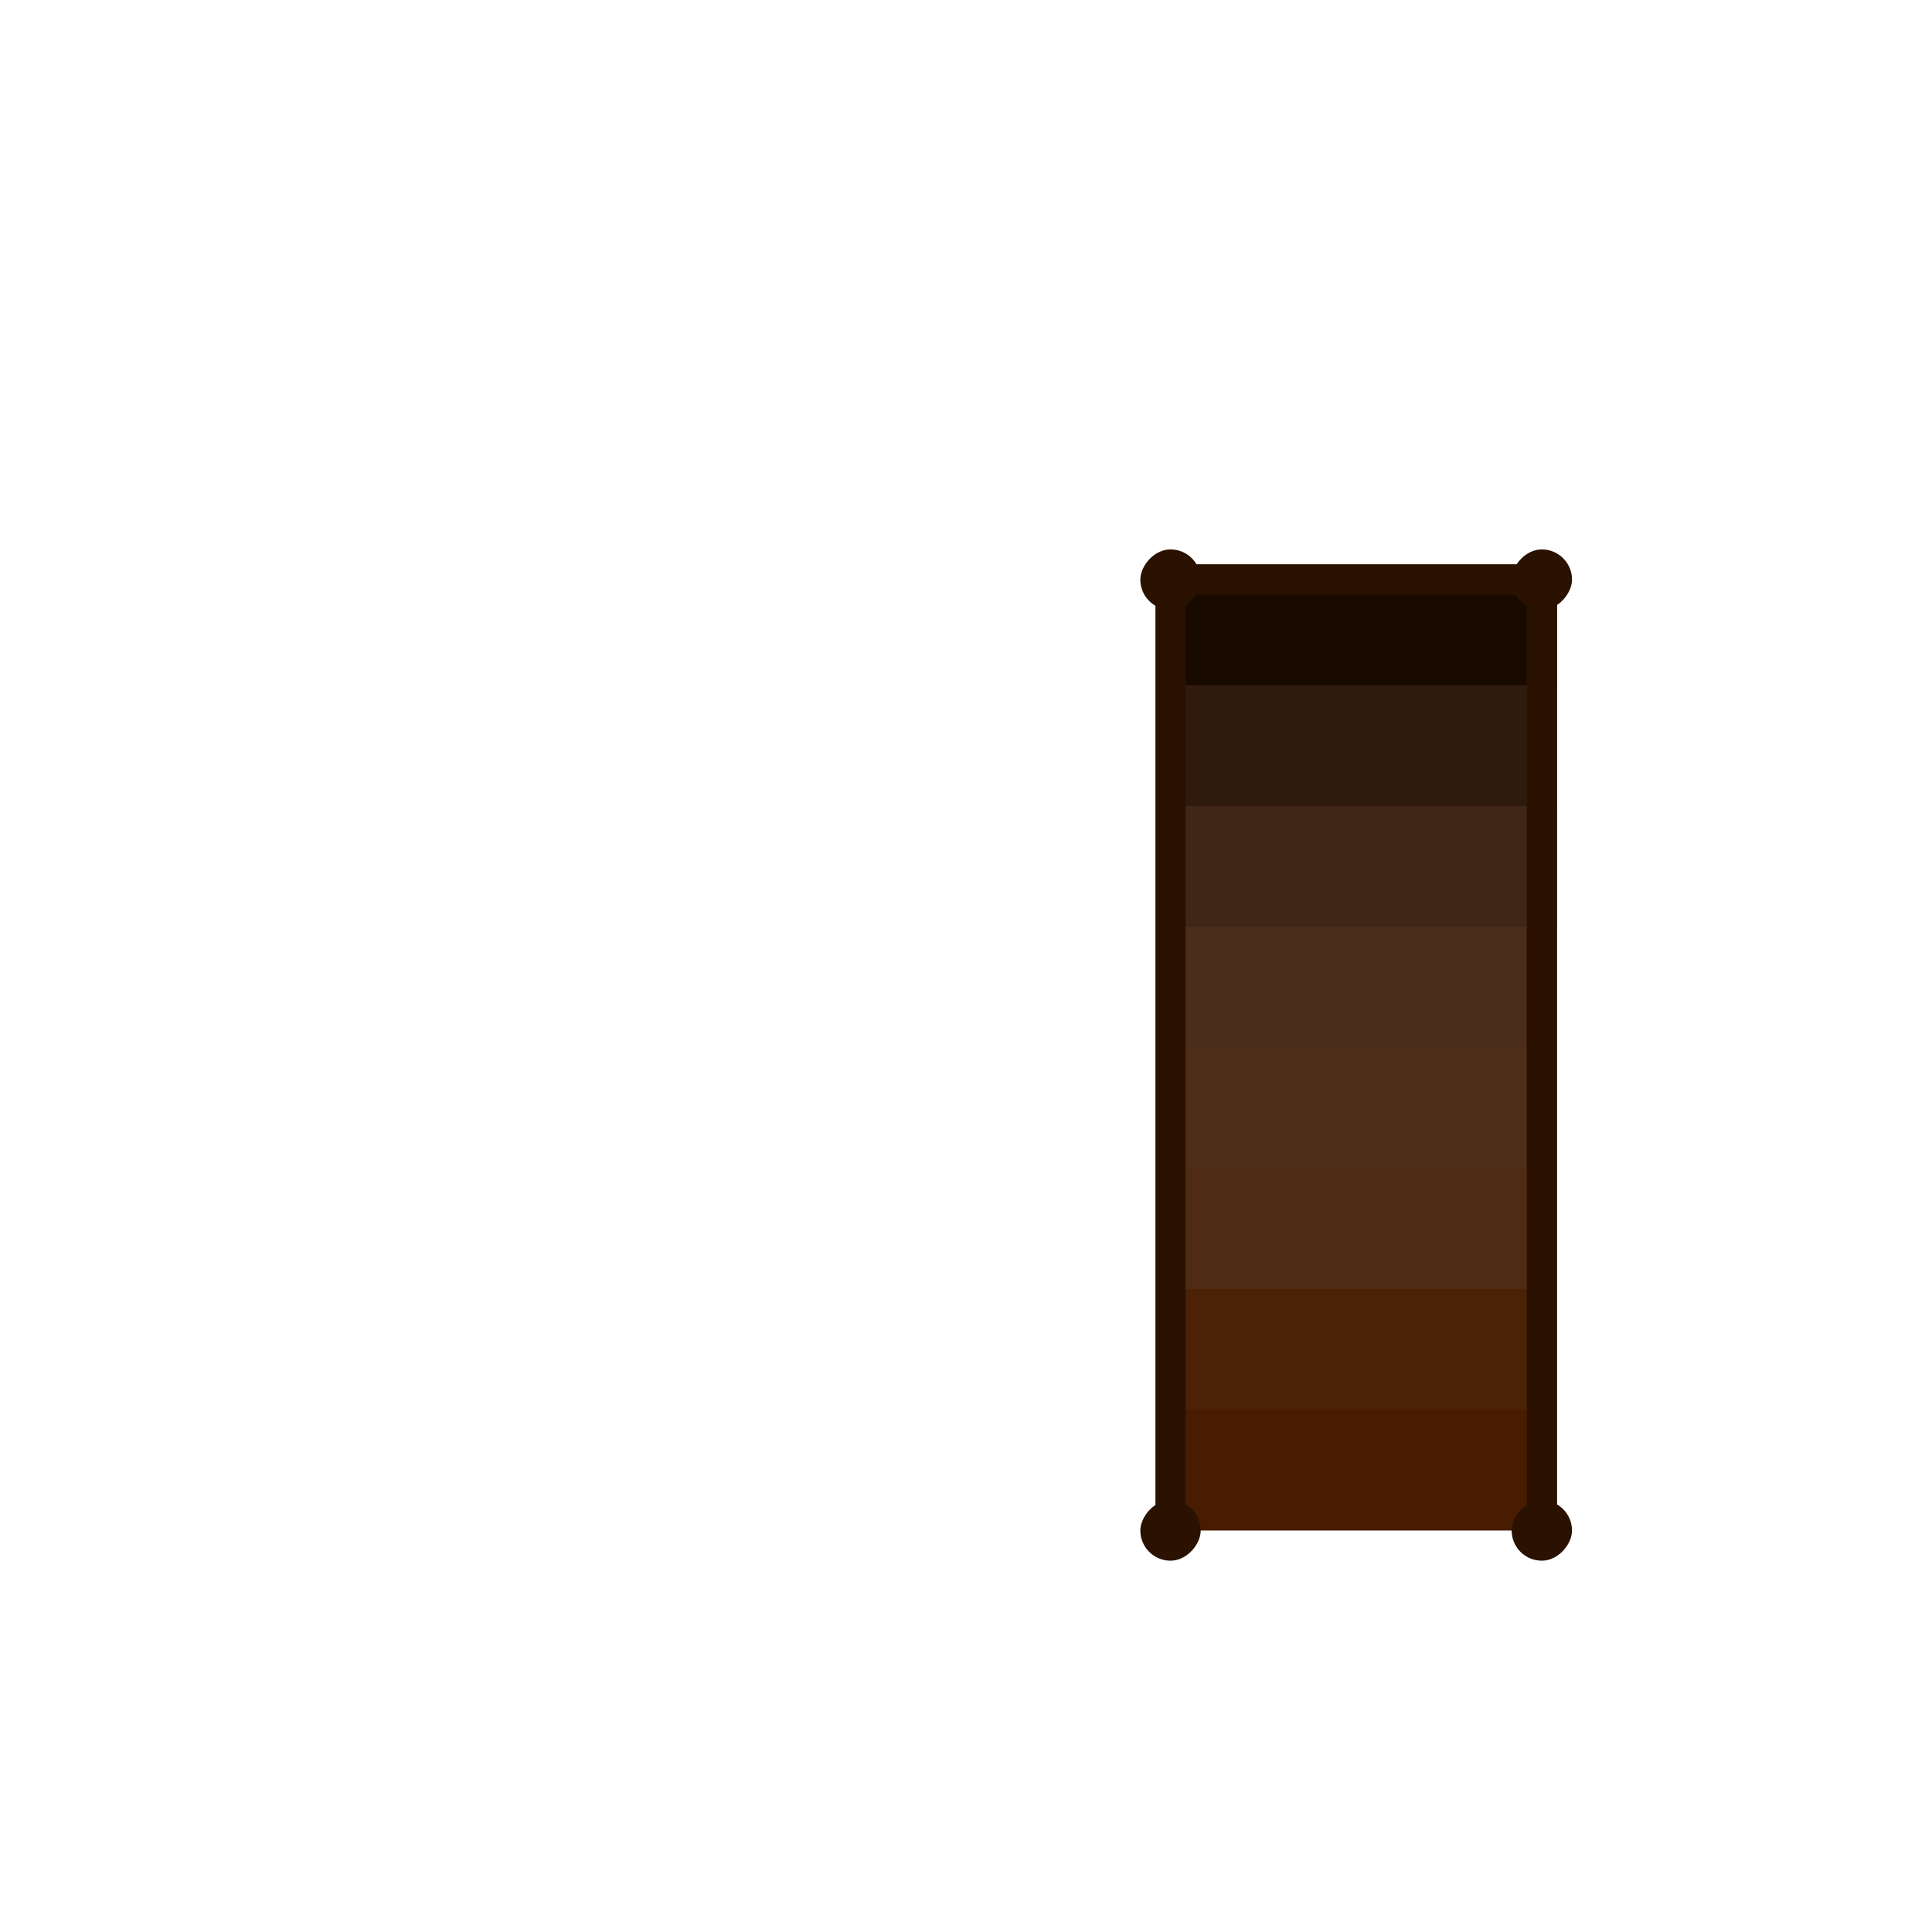 <?xml version="1.0" encoding="UTF-8" standalone="no"?>
<!-- Generator: Adobe Illustrator 19.0.0, SVG Export Plug-In . SVG Version: 6.00 Build 0)  -->

<svg
   xmlns:dc="http://purl.org/dc/elements/1.1/"
   xmlns:cc="http://creativecommons.org/ns#"
   xmlns:rdf="http://www.w3.org/1999/02/22-rdf-syntax-ns#"
   xmlns:svg="http://www.w3.org/2000/svg"
   xmlns="http://www.w3.org/2000/svg"
   xmlns:sodipodi="http://sodipodi.sourceforge.net/DTD/sodipodi-0.dtd"
   xmlns:inkscape="http://www.inkscape.org/namespaces/inkscape"
   version="1.1"
   id="Layer_1"
   x="0px"
   y="0px"
   viewBox="0 0 1024 1024"
   xml:space="preserve"
   sodipodi:docname="woodenStairsDownLeft01.svg"
   width="1024"
   height="1024"
   inkscape:version="0.92.1 r15371"><defs
     id="defs105"><filter
       inkscape:label="Organic"
       inkscape:menu="Textures"
       inkscape:menu-tooltip="Bulging, knotty, slick 3D surface"
       style="color-interpolation-filters:sRGB;"
       id="filter4732"><feTurbulence
         numOctaves="3"
         baseFrequency="0.037"
         result="result0"
         id="feTurbulence4716" /><feSpecularLighting
         specularExponent="24.3"
         surfaceScale="2"
         specularConstant="1"
         result="result1"
         id="feSpecularLighting4720"><feDistantLight
           elevation="45"
           azimuth="225"
           id="feDistantLight4718" /></feSpecularLighting><feDiffuseLighting
         in="result0"
         surfaceScale="3"
         diffuseConstant="1.21"
         id="feDiffuseLighting4724"><feDistantLight
           azimuth="225"
           elevation="42"
           id="feDistantLight4722" /></feDiffuseLighting><feBlend
         in2="SourceGraphic"
         mode="multiply"
         result="result91"
         id="feBlend4726" /><feComposite
         operator="arithmetic"
         in="result1"
         k2="1"
         k3="1"
         in2="result91"
         id="feComposite4728" /><feComposite
         in2="SourceAlpha"
         operator="in"
         result="result2"
         id="feComposite4730" /></filter></defs><sodipodi:namedview
     pagecolor="#ffffff"
     bordercolor="#666666"
     borderopacity="1"
     objecttolerance="10"
     gridtolerance="10"
     guidetolerance="10"
     inkscape:pageopacity="0"
     inkscape:pageshadow="2"
     inkscape:window-width="1920"
     inkscape:window-height="1056"
     id="namedview103"
     showgrid="false"
     fit-margin-top="0"
     fit-margin-left="0"
     fit-margin-right="0"
     fit-margin-bottom="0"
     inkscape:zoom="0.921875"
     inkscape:cx="977.76454"
     inkscape:cy="555.09124"
     inkscape:window-x="0"
     inkscape:window-y="24"
     inkscape:window-maximized="1"
     inkscape:current-layer="Layer_1"
     inkscape:snap-page="false" /><g
     id="g72"
     transform="matrix(1.16,0,0,-1,-40.96,1118.4)" /><g
     id="g74"
     transform="matrix(1.16,0,0,-1,-40.96,1118.4)" /><g
     id="g76"
     transform="matrix(1.16,0,0,-1,-40.96,1118.4)" /><g
     id="g78"
     transform="matrix(1.16,0,0,-1,-40.96,1118.4)" /><g
     id="g80"
     transform="matrix(1.16,0,0,-1,-40.96,1118.4)" /><g
     id="g82"
     transform="matrix(1.16,0,0,-1,-40.96,1118.4)" /><g
     id="g84"
     transform="matrix(1.16,0,0,-1,-40.96,1118.4)" /><g
     id="g86"
     transform="matrix(1.16,0,0,-1,-40.96,1118.4)" /><g
     id="g88"
     transform="matrix(1.16,0,0,-1,-40.96,1118.4)" /><g
     id="g90"
     transform="matrix(1.16,0,0,-1,-40.96,1118.4)" /><g
     id="g92"
     transform="matrix(1.16,0,0,-1,-40.96,1118.4)" /><g
     id="g94"
     transform="matrix(1.16,0,0,-1,-40.96,1118.4)" /><g
     id="g96"
     transform="matrix(1.16,0,0,-1,-40.96,1118.4)" /><g
     id="g98"
     transform="matrix(1.16,0,0,-1,-40.96,1118.4)" /><g
     id="g100"
     transform="matrix(1.16,0,0,-1,-40.96,1118.4)" /><g
     id="g72-8"
     transform="matrix(1.16,0,0,1,-40.96,94.4)" /><g
     id="g74-0"
     transform="matrix(1.16,0,0,1,-40.96,94.4)" /><g
     id="g76-4"
     transform="matrix(1.16,0,0,1,-40.96,94.4)" /><g
     id="g78-0"
     transform="matrix(1.16,0,0,1,-40.96,94.4)" /><g
     id="g80-9"
     transform="matrix(1.16,0,0,1,-40.96,94.4)" /><g
     id="g82-1"
     transform="matrix(1.16,0,0,1,-40.96,94.4)" /><g
     id="g84-9"
     transform="matrix(1.16,0,0,1,-40.96,94.4)" /><g
     id="g86-6"
     transform="matrix(1.16,0,0,1,-40.96,94.4)" /><g
     id="g88-2"
     transform="matrix(1.16,0,0,1,-40.96,94.4)" /><g
     id="g90-5"
     transform="matrix(1.16,0,0,1,-40.96,94.4)" /><g
     id="g92-4"
     transform="matrix(1.16,0,0,1,-40.96,94.4)" /><g
     id="g94-4"
     transform="matrix(1.16,0,0,1,-40.96,94.4)" /><g
     id="g96-9"
     transform="matrix(1.16,0,0,1,-40.96,94.4)" /><g
     id="g98-9"
     transform="matrix(1.16,0,0,1,-40.96,94.4)" /><g
     id="g100-3"
     transform="matrix(1.16,0,0,1,-40.96,94.4)" /><path
     style="fill:#481c00;fill-opacity:1;stroke-width:1.857"
     d="M 825.2,299.2 H 620.4 v 512 h 204.8 z"
     id="path4-0"
     inkscape:connector-curvature="0" /><g
     id="g72-0"
     transform="matrix(-1.16,0,0,-1,1064.959,606.4)" /><g
     id="g74-4"
     transform="matrix(-1.16,0,0,-1,1064.959,606.4)" /><g
     id="g76-7"
     transform="matrix(-1.16,0,0,-1,1064.959,606.4)" /><g
     id="g78-6"
     transform="matrix(-1.16,0,0,-1,1064.959,606.4)" /><g
     id="g80-8"
     transform="matrix(-1.16,0,0,-1,1064.959,606.4)" /><g
     id="g82-9"
     transform="matrix(-1.16,0,0,-1,1064.959,606.4)" /><g
     id="g84-0"
     transform="matrix(-1.16,0,0,-1,1064.959,606.4)" /><g
     id="g86-68"
     transform="matrix(-1.16,0,0,-1,1064.959,606.4)" /><g
     id="g88-7"
     transform="matrix(-1.16,0,0,-1,1064.959,606.4)" /><g
     id="g90-9"
     transform="matrix(-1.16,0,0,-1,1064.959,606.4)" /><g
     id="g92-0"
     transform="matrix(-1.16,0,0,-1,1064.959,606.4)" /><g
     id="g94-3"
     transform="matrix(-1.16,0,0,-1,1064.959,606.4)" /><g
     id="g96-3"
     transform="matrix(-1.16,0,0,-1,1064.959,606.4)" /><g
     id="g98-3"
     transform="matrix(-1.16,0,0,-1,1064.959,606.4)" /><g
     id="g100-7"
     transform="matrix(-1.16,0,0,-1,1064.959,606.4)" /><g
     id="g72-7"
     transform="matrix(-1.16,0,0,1,1064.959,606.4)" /><g
     id="g74-49"
     transform="matrix(-1.16,0,0,1,1064.959,606.4)" /><g
     id="g76-9"
     transform="matrix(-1.16,0,0,1,1064.959,606.4)" /><g
     id="g78-4"
     transform="matrix(-1.16,0,0,1,1064.959,606.4)" /><g
     id="g80-5"
     transform="matrix(-1.16,0,0,1,1064.959,606.4)" /><g
     id="g82-93"
     transform="matrix(-1.16,0,0,1,1064.959,606.4)" /><g
     id="g84-5"
     transform="matrix(-1.16,0,0,1,1064.959,606.4)" /><g
     id="g86-7"
     transform="matrix(-1.16,0,0,1,1064.959,606.4)" /><g
     id="g88-0"
     transform="matrix(-1.16,0,0,1,1064.959,606.4)" /><g
     id="g90-8"
     transform="matrix(-1.16,0,0,1,1064.959,606.4)" /><g
     id="g92-1"
     transform="matrix(-1.16,0,0,1,1064.959,606.4)" /><g
     id="g94-9"
     transform="matrix(-1.16,0,0,1,1064.959,606.4)" /><g
     id="g96-97"
     transform="matrix(-1.16,0,0,1,1064.959,606.4)" /><g
     id="g98-8"
     transform="matrix(-1.16,0,0,1,1064.959,606.4)" /><g
     id="g100-2"
     transform="matrix(-1.16,0,0,1,1064.959,606.4)" /><rect
     style="opacity:0.65;vector-effect:none;fill:#000000;fill-opacity:1;stroke-width:0.615;stroke-linecap:butt;stroke-linejoin:miter;stroke-miterlimit:4;stroke-dasharray:none;stroke-dashoffset:0;stroke-opacity:1"
     id="rect4715"
     width="204.8"
     height="64"
     x="620.4"
     y="299.2" /><rect
     style="opacity:0.55;vector-effect:none;fill:#1a1a1a;fill-opacity:1;stroke-width:0.615;stroke-linecap:butt;stroke-linejoin:miter;stroke-miterlimit:4;stroke-dasharray:none;stroke-dashoffset:0;stroke-opacity:1"
     id="rect4715-6"
     width="204.8"
     height="64"
     x="620.4"
     y="363.2" /><rect
     style="opacity:0.45;vector-effect:none;fill:#333333;fill-opacity:1;stroke-width:0.615;stroke-linecap:butt;stroke-linejoin:miter;stroke-miterlimit:4;stroke-dasharray:none;stroke-dashoffset:0;stroke-opacity:1"
     id="rect4715-7"
     width="204.8"
     height="64"
     x="620.4"
     y="427.2" /><rect
     style="opacity:0.35;vector-effect:none;fill:#4d4d4d;fill-opacity:1;stroke-width:0.615;stroke-linecap:butt;stroke-linejoin:miter;stroke-miterlimit:4;stroke-dasharray:none;stroke-dashoffset:0;stroke-opacity:1"
     id="rect4715-5"
     width="204.8"
     height="64"
     x="620.4"
     y="491.2" /><rect
     style="opacity:0.25;vector-effect:none;fill:#666666;fill-opacity:1;stroke-width:0.615;stroke-linecap:butt;stroke-linejoin:miter;stroke-miterlimit:4;stroke-dasharray:none;stroke-dashoffset:0;stroke-opacity:1"
     id="rect4715-3"
     width="204.8"
     height="64"
     x="620.4"
     y="555.2" /><rect
     style="opacity:0.15;vector-effect:none;fill:#808080;fill-opacity:1;stroke-width:0.615;stroke-linecap:butt;stroke-linejoin:miter;stroke-miterlimit:4;stroke-dasharray:none;stroke-dashoffset:0;stroke-opacity:1"
     id="rect4715-56"
     width="204.8"
     height="64"
     x="620.4"
     y="619.2" /><rect
     style="opacity:0.05;vector-effect:none;fill:#999999;fill-opacity:1;stroke-width:0.615;stroke-linecap:butt;stroke-linejoin:miter;stroke-miterlimit:4;stroke-dasharray:none;stroke-dashoffset:0;stroke-opacity:1"
     id="rect4715-2"
     width="204.8"
     height="64"
     x="620.4"
     y="683.2" /><rect
     style="opacity:1;vector-effect:none;fill:#2b1100;fill-opacity:1;stroke-width:0.993;stroke-linecap:butt;stroke-linejoin:miter;stroke-miterlimit:4;stroke-dasharray:none;stroke-dashoffset:0;stroke-opacity:1"
     id="rect4828"
     width="16"
     height="512"
     x="612.4"
     y="-811.2"
     transform="scale(1,-1)" /><rect
     style="opacity:1;vector-effect:none;fill:#2b1100;fill-opacity:1;stroke-width:0.993;stroke-linecap:butt;stroke-linejoin:miter;stroke-miterlimit:4;stroke-dasharray:none;stroke-dashoffset:0;stroke-opacity:1"
     id="rect4828-6-2"
     width="16"
     height="512"
     x="809.2"
     y="-811.2"
     transform="scale(1,-1)" /><rect
     style="opacity:1;vector-effect:none;fill:#2b1100;fill-opacity:1;stroke-width:1.167;stroke-linecap:butt;stroke-linejoin:miter;stroke-miterlimit:4;stroke-dasharray:none;stroke-dashoffset:0;stroke-opacity:1"
     id="rect4862"
     width="32"
     height="32"
     x="604.4"
     y="-827.2"
     ry="16"
     transform="scale(1,-1)" /><rect
     style="opacity:1;vector-effect:none;fill:#2b1100;fill-opacity:1;stroke-width:1.167;stroke-linecap:butt;stroke-linejoin:miter;stroke-miterlimit:4;stroke-dasharray:none;stroke-dashoffset:0;stroke-opacity:1"
     id="rect4862-6"
     width="32"
     height="32"
     x="801.2"
     y="-323.2"
     ry="16"
     transform="scale(1,-1)" /><rect
     style="opacity:1;vector-effect:none;fill:#2b1100;fill-opacity:1;stroke-width:0.64;stroke-linecap:butt;stroke-linejoin:miter;stroke-miterlimit:4;stroke-dasharray:none;stroke-dashoffset:0;stroke-opacity:1"
     id="rect4828-3"
     width="212.8"
     height="16"
     x="612.4"
     y="-315.2"
     transform="scale(1,-1)" /><rect
     style="opacity:1;vector-effect:none;fill:#2b1100;fill-opacity:1;stroke-width:1.167;stroke-linecap:butt;stroke-linejoin:miter;stroke-miterlimit:4;stroke-dasharray:none;stroke-dashoffset:0;stroke-opacity:1"
     id="rect4862-6-6"
     width="32"
     height="32"
     x="604.4"
     y="-323.2"
     ry="16"
     transform="scale(1,-1)" /><rect
     style="opacity:1;vector-effect:none;fill:#2b1100;fill-opacity:1;stroke-width:1.167;stroke-linecap:butt;stroke-linejoin:miter;stroke-miterlimit:4;stroke-dasharray:none;stroke-dashoffset:0;stroke-opacity:1"
     id="rect4862-6-7"
     width="32"
     height="32"
     x="801.2"
     y="-827.2"
     ry="16"
     transform="scale(1,-1)" /></svg>